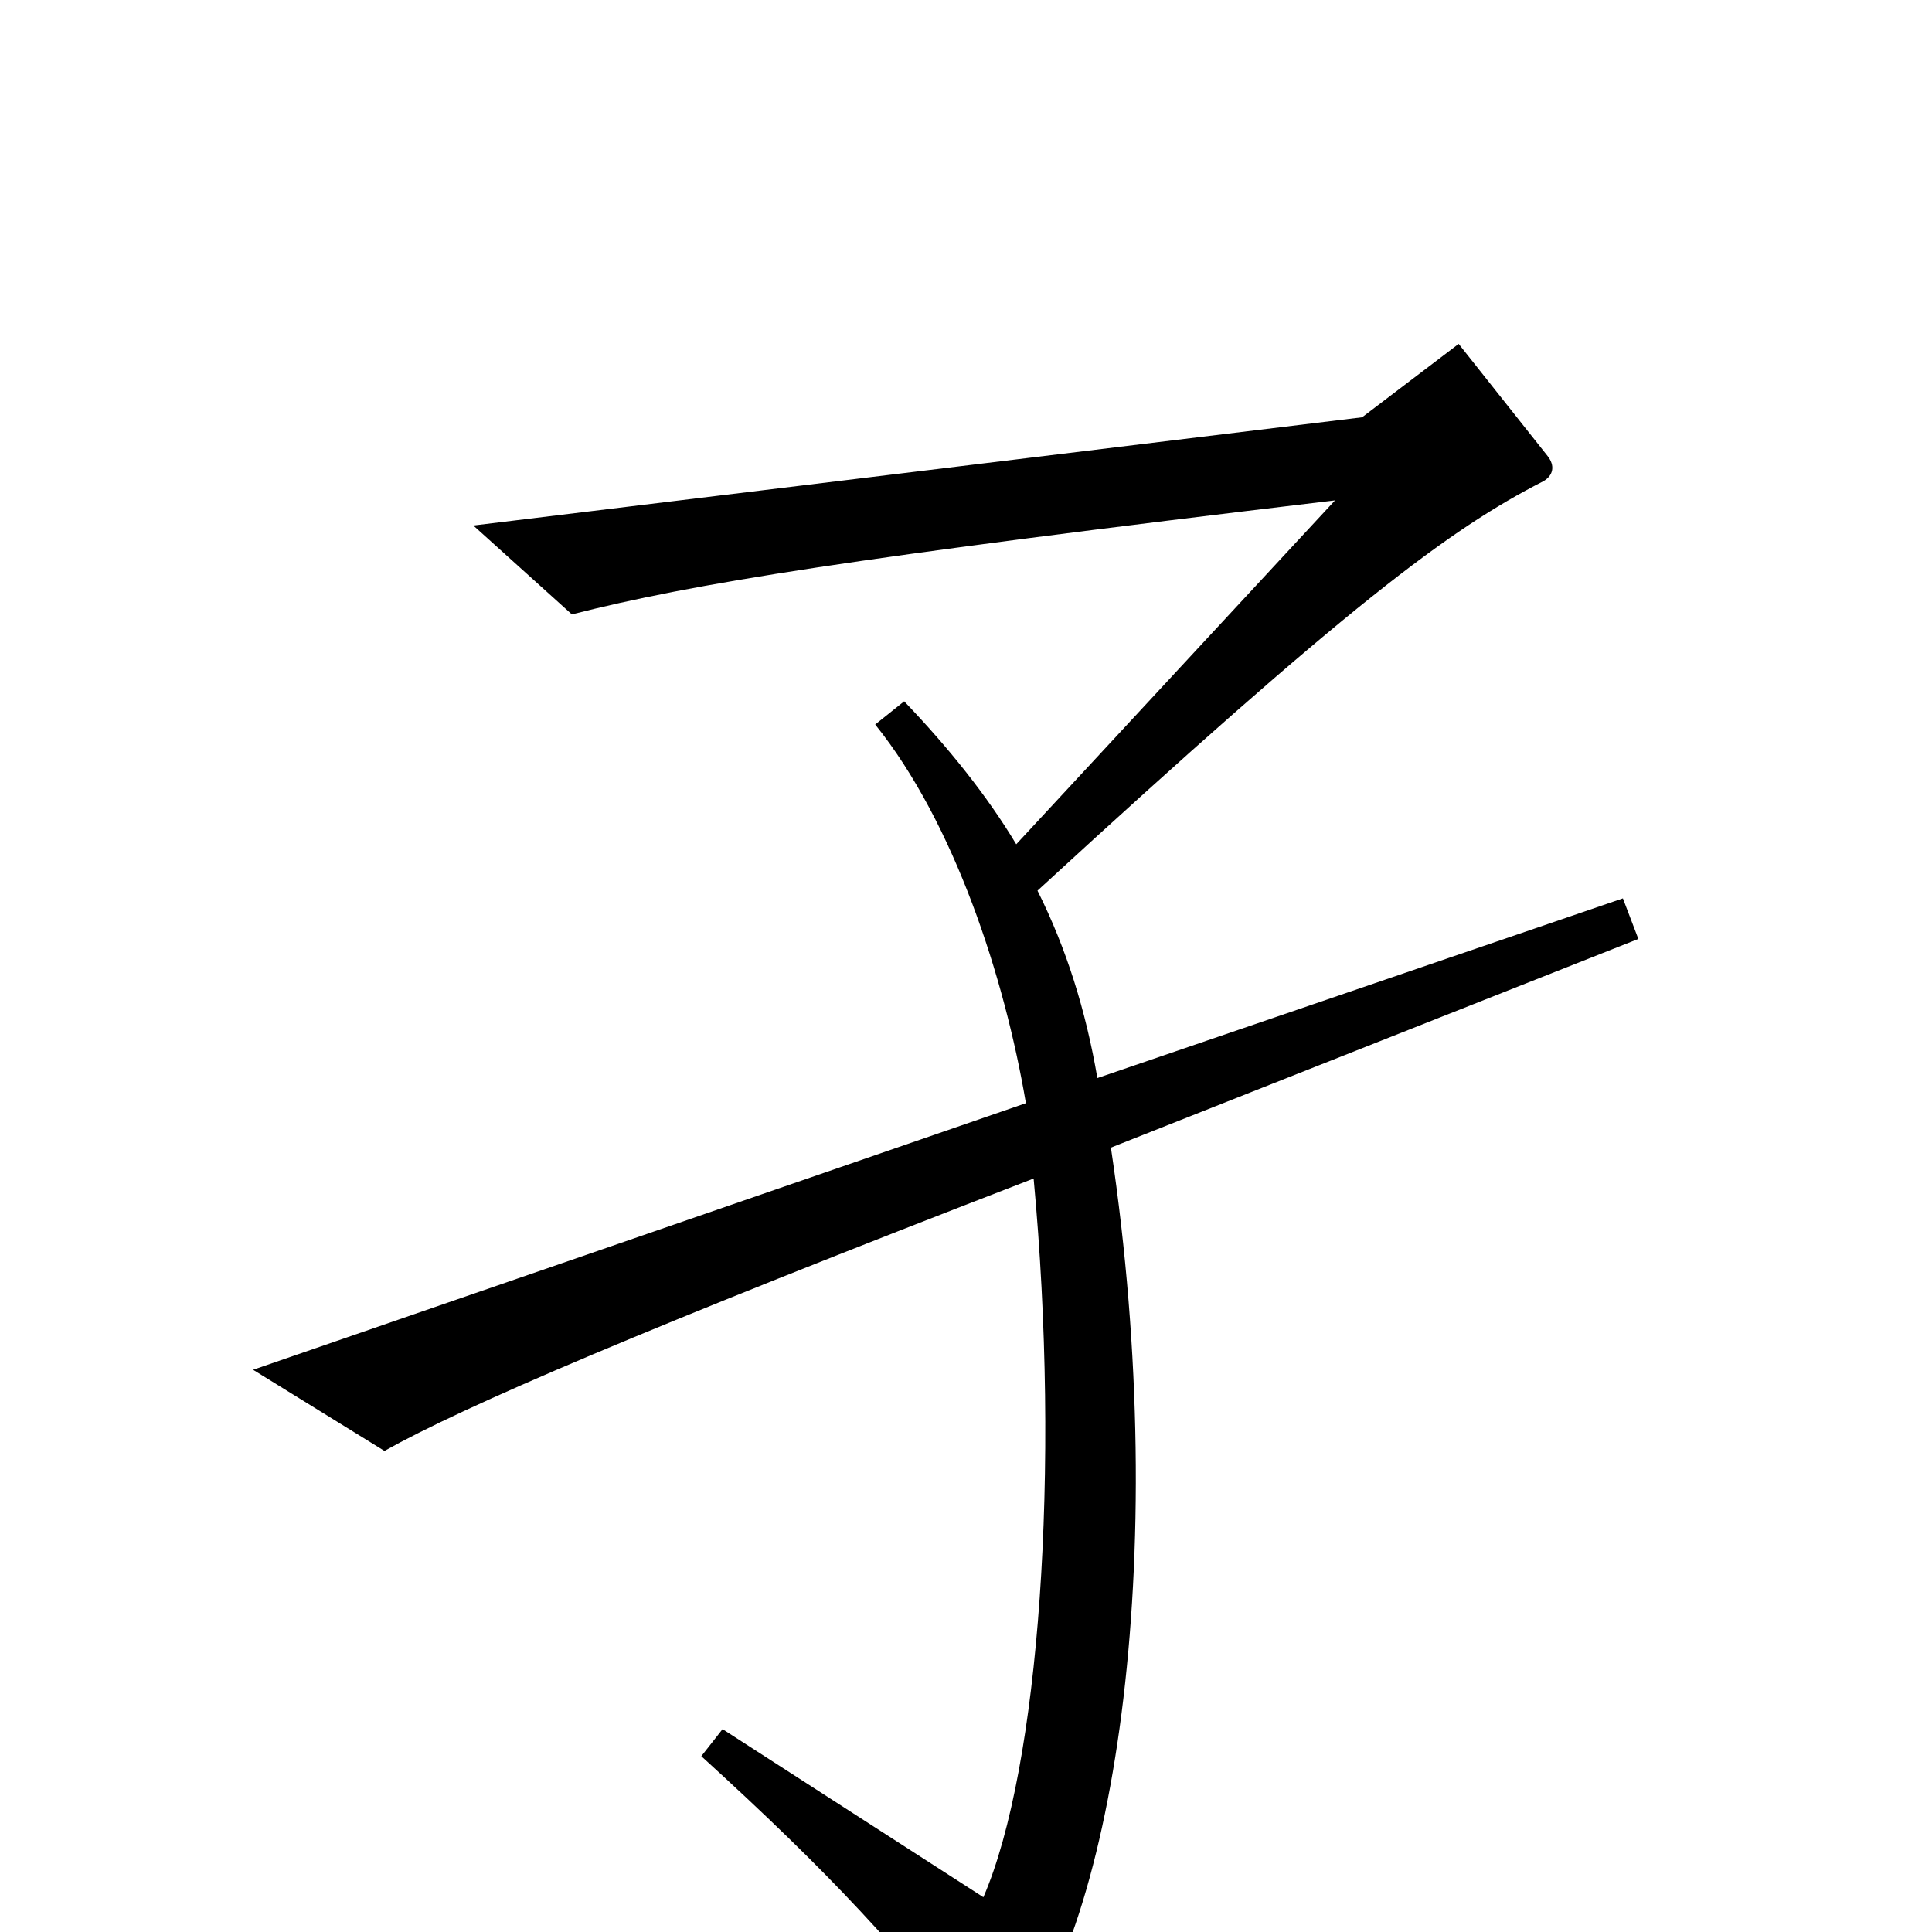 <svg xmlns="http://www.w3.org/2000/svg" viewBox="0 -1000 1000 1000">
	<path fill="#000000" d="M848 -514L840 -535L568 -442C562 -477 552 -509 537 -539C698 -687 750 -726 799 -751C804 -754 805 -759 801 -764L755 -822L705 -784L245 -728L296 -682C359 -698 439 -711 691 -741L526 -563C511 -588 491 -613 468 -637L453 -625C494 -574 520 -494 531 -429L131 -291L199 -249C240 -272 333 -312 535 -390C549 -240 538 -85 509 -18L374 -105L363 -91C430 -30 467 10 509 65C512 69 517 69 520 65C576 4 607 -192 575 -406Z"/>
</svg>